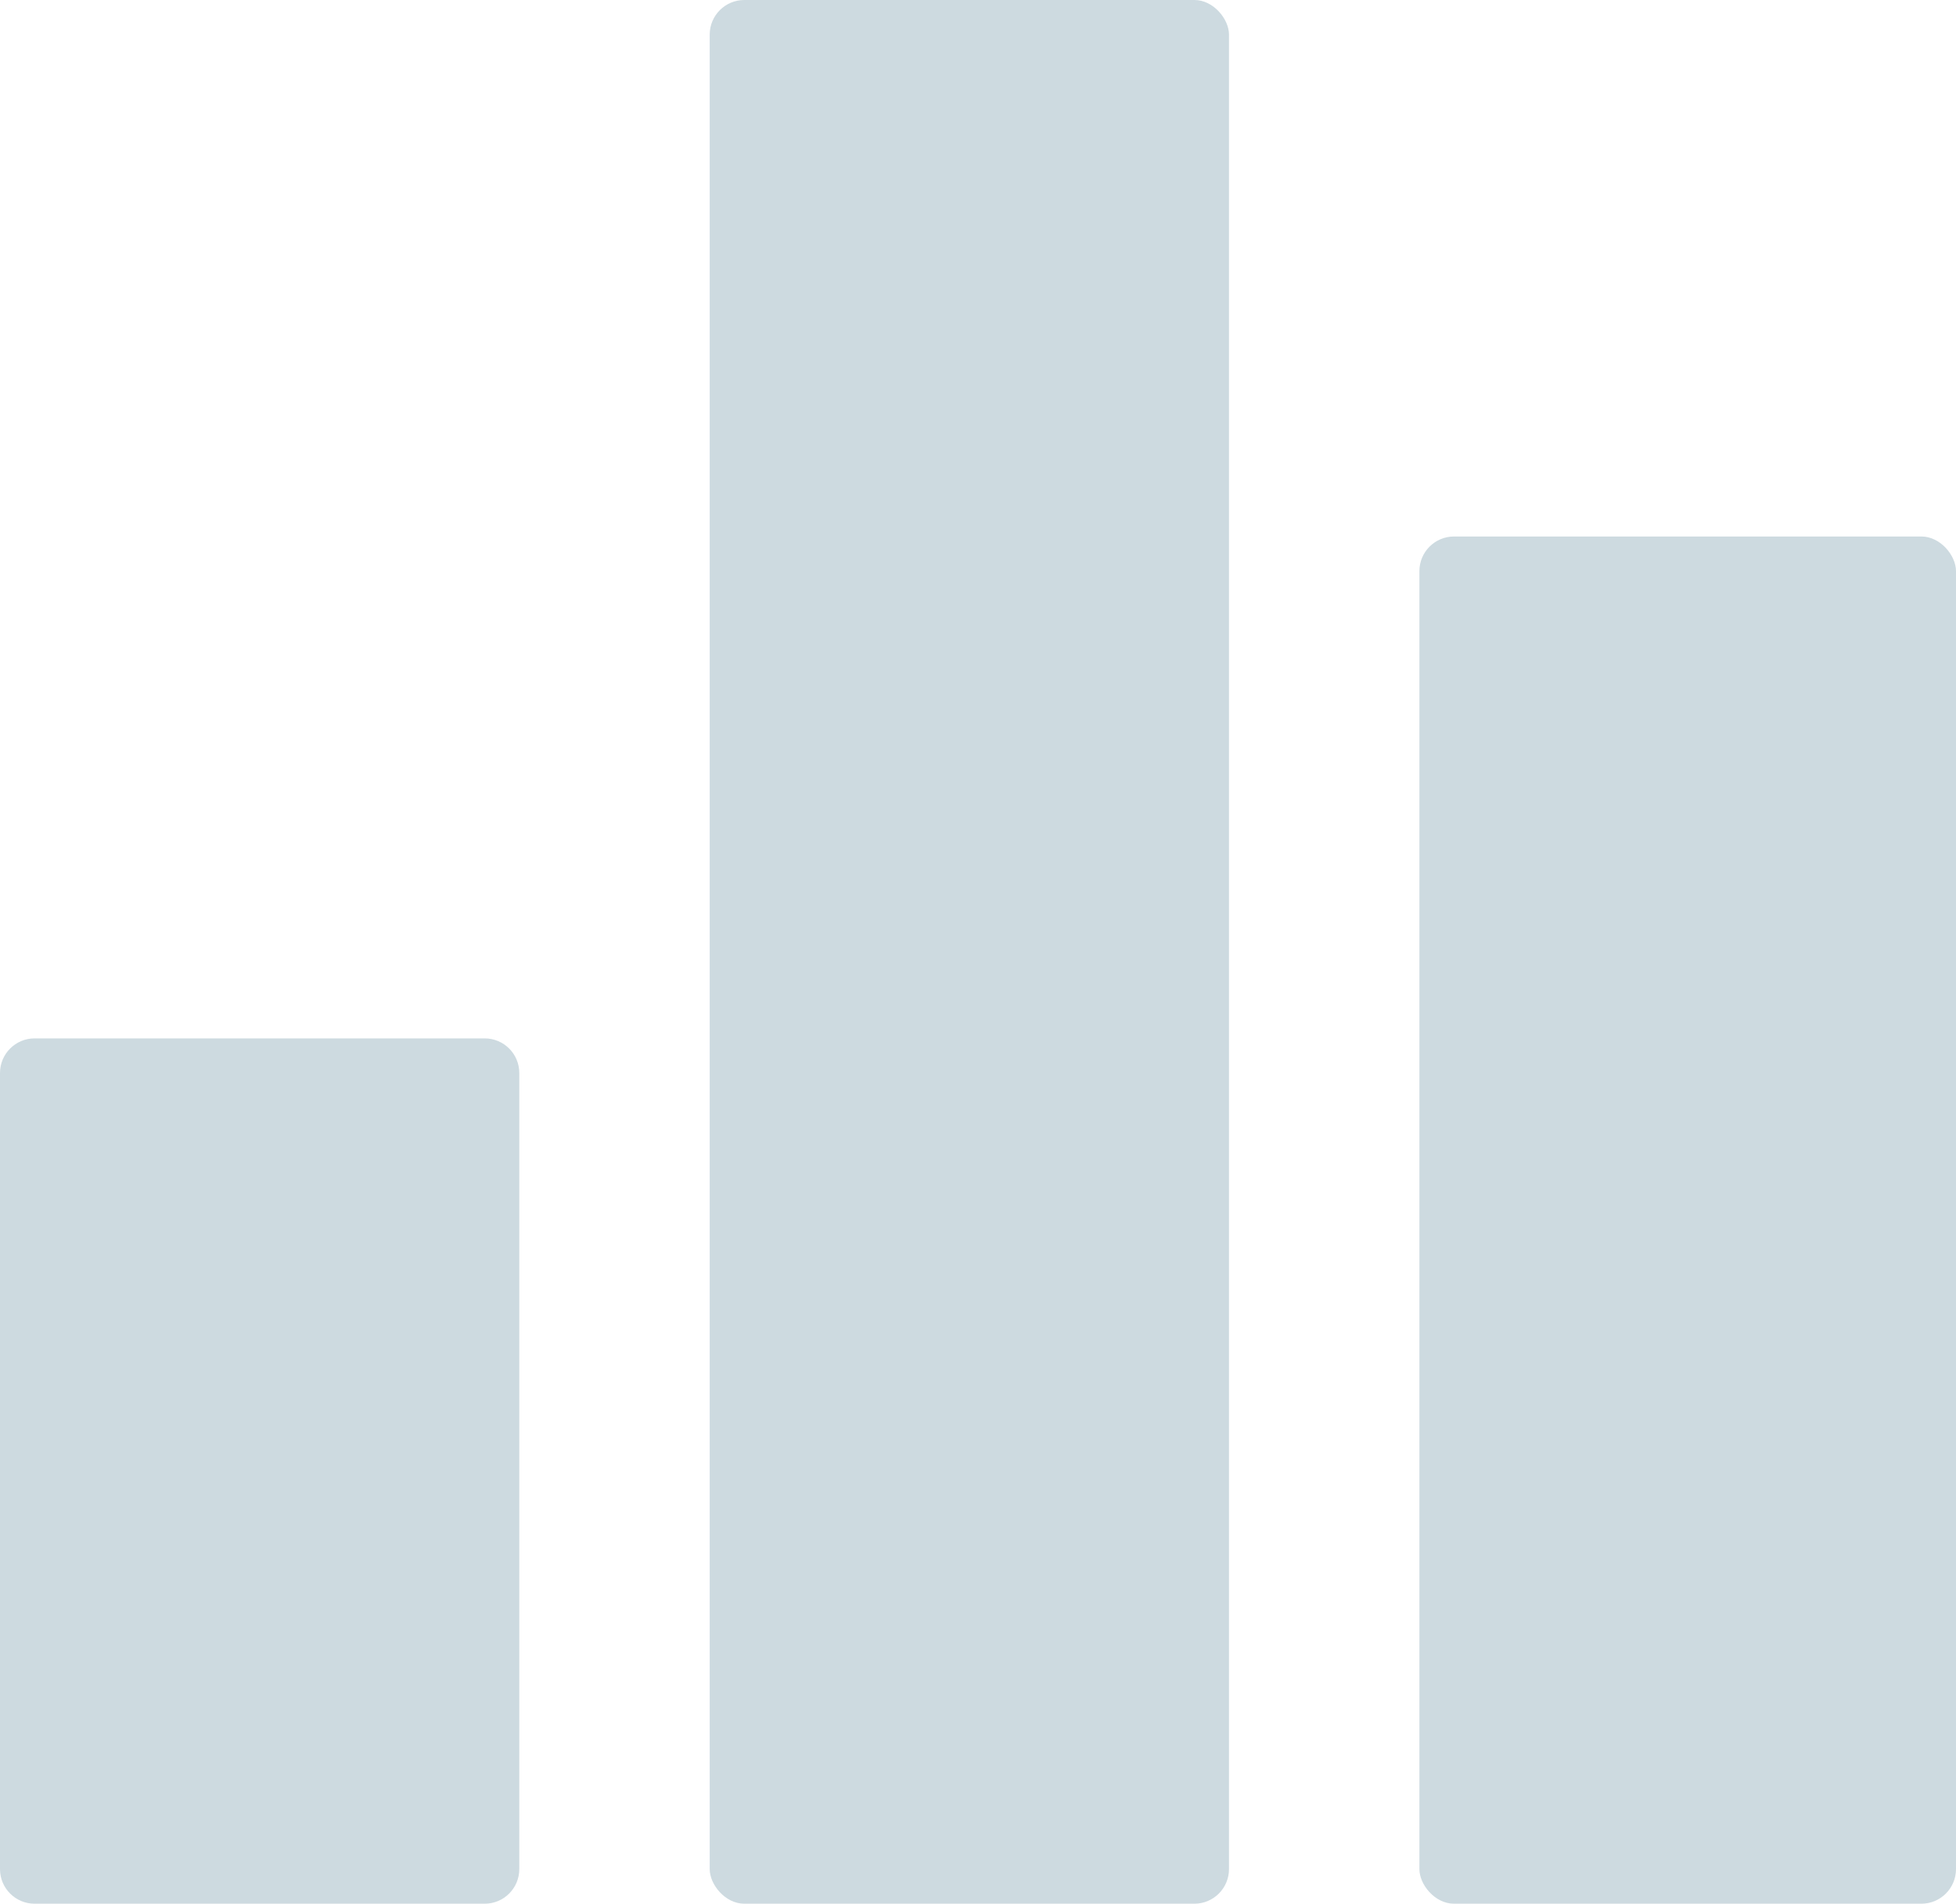 <svg width="113" height="110" viewBox="0 0 113 110" fill="none" xmlns="http://www.w3.org/2000/svg">
<rect x="41" width="30" height="110" rx="2" fill="#CDDAE0"/>
<rect x="82" y="31" width="31" height="79" rx="2" fill="#CDDAE0"/>
<path d="M0 62C0 60.895 0.895 60 2 60H28C29.105 60 30 60.895 30 62V108C30 109.105 29.105 110 28 110H2C0.895 110 0 109.105 0 108V62Z" fill="#CDDAE0"/>
</svg>
